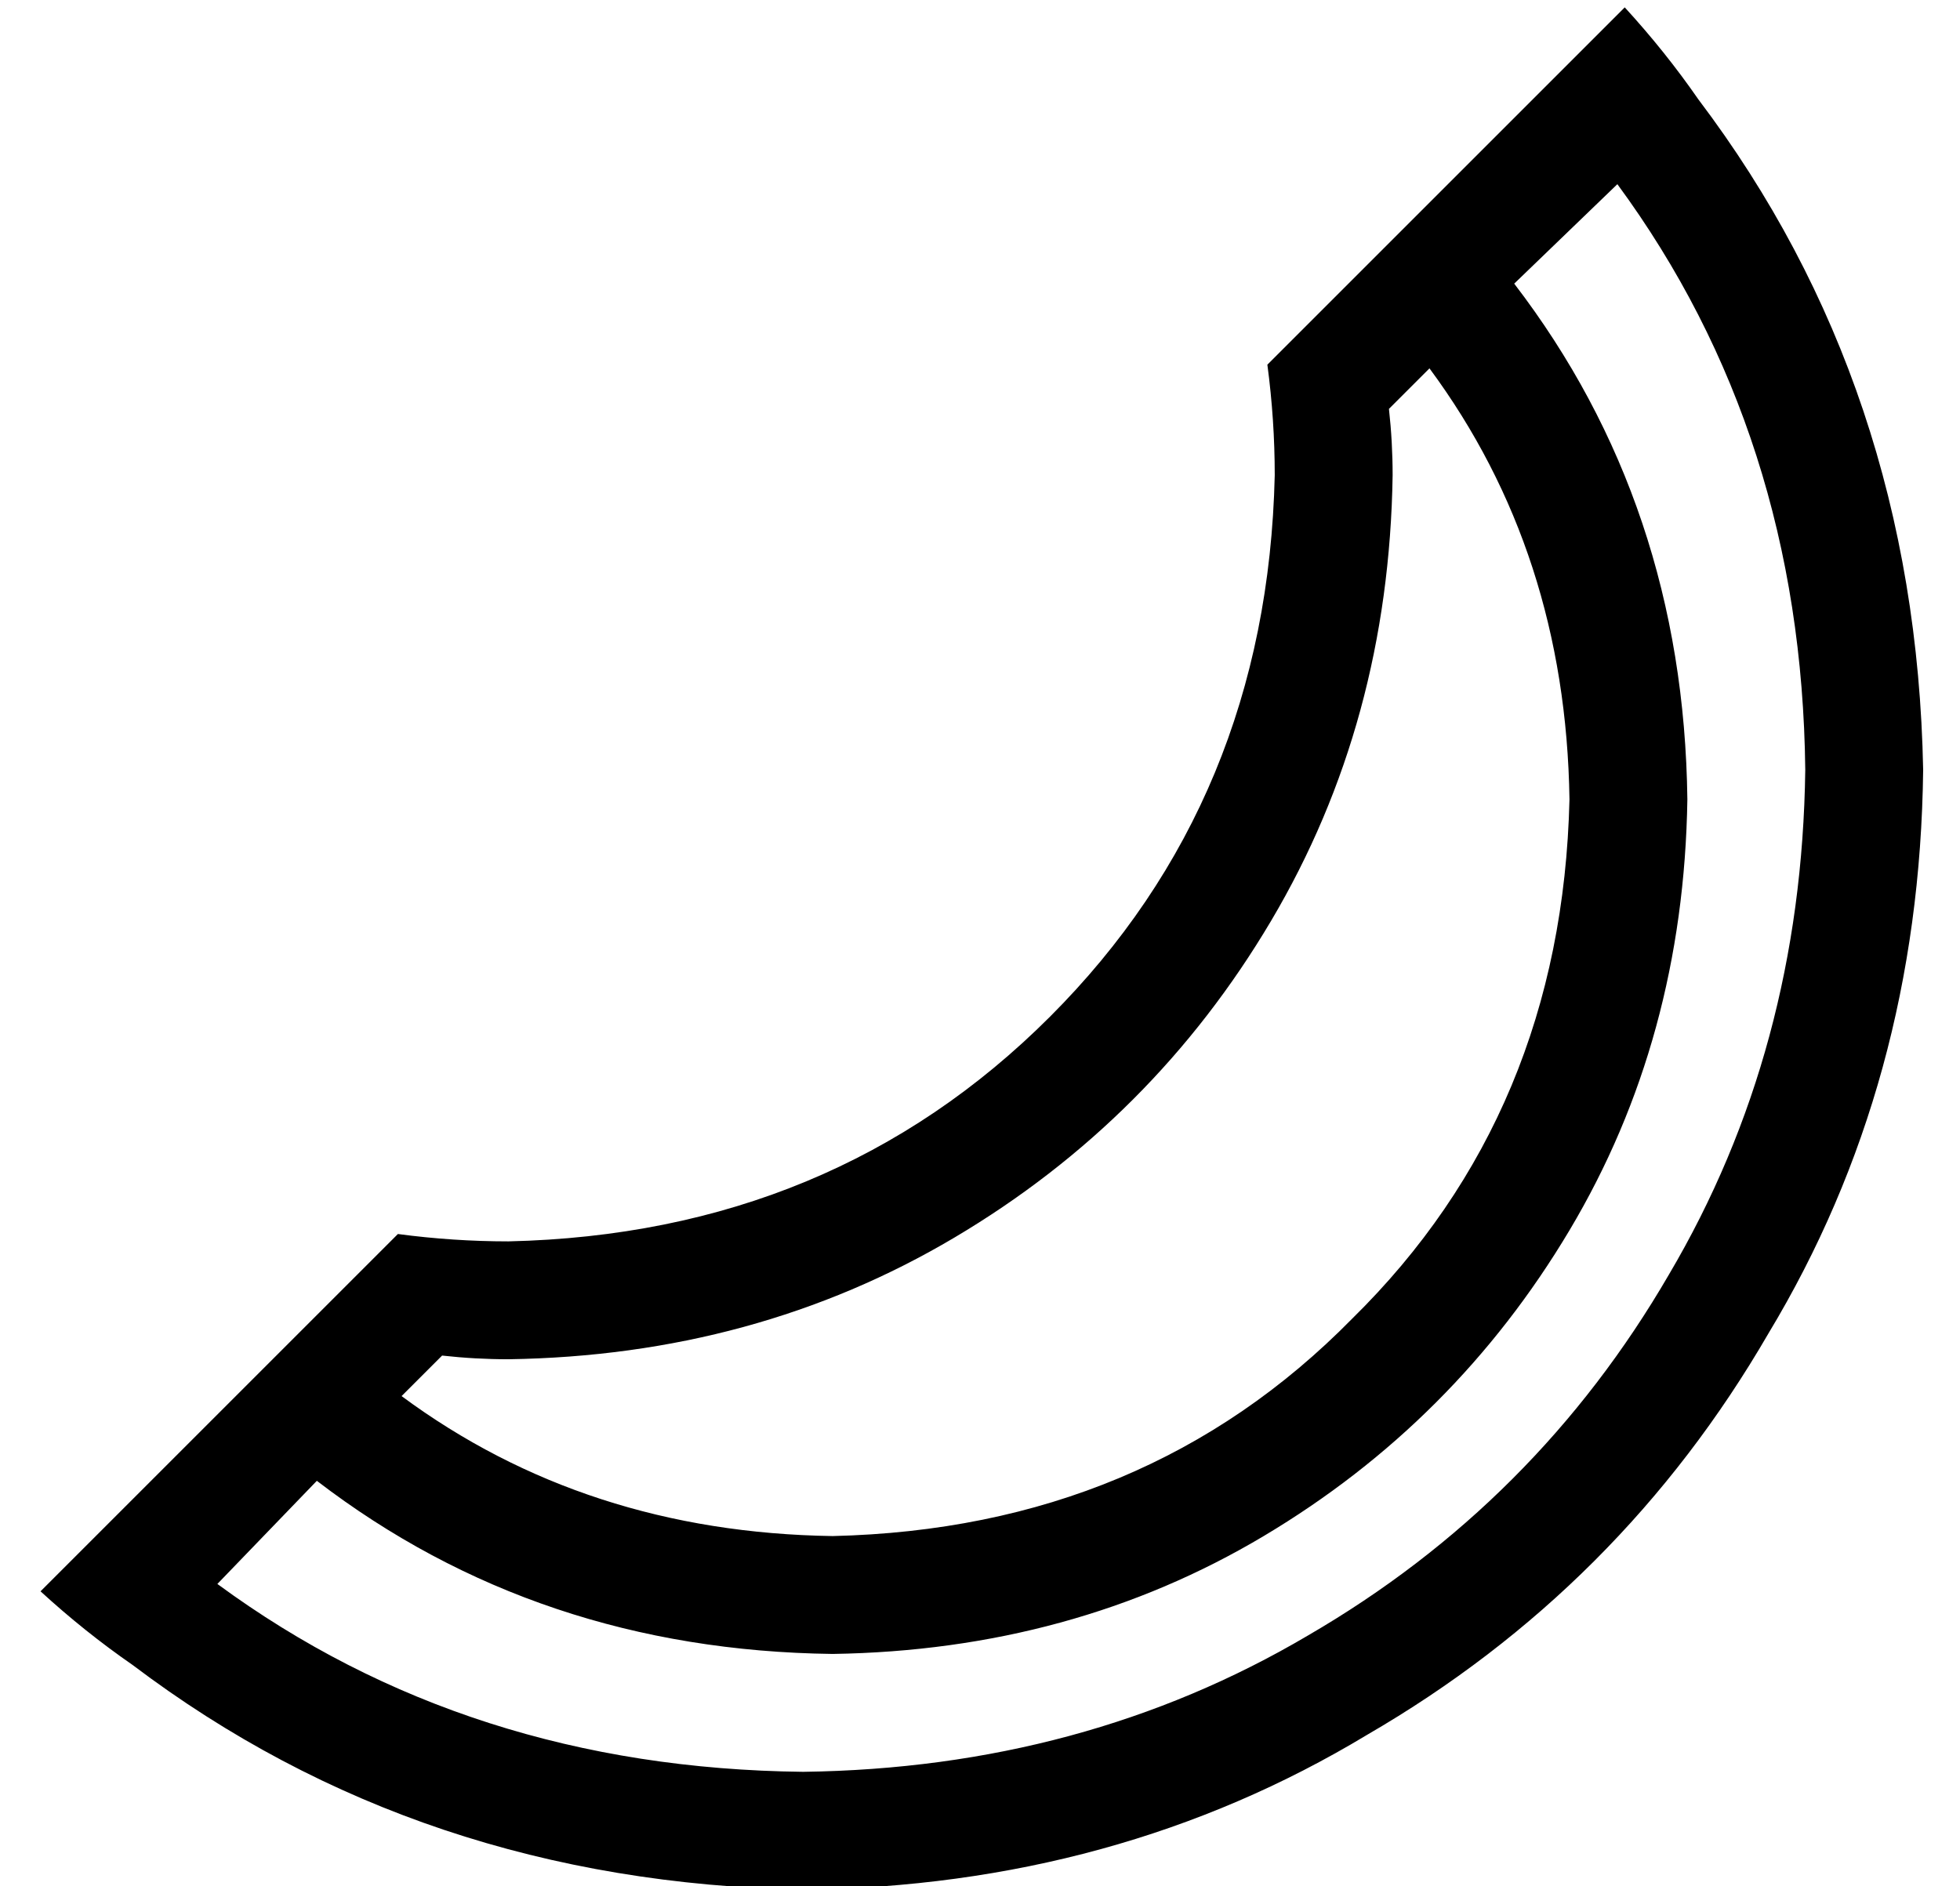 <?xml version="1.0" standalone="no"?>
<!DOCTYPE svg PUBLIC "-//W3C//DTD SVG 1.1//EN" "http://www.w3.org/Graphics/SVG/1.1/DTD/svg11.dtd" >
<svg xmlns="http://www.w3.org/2000/svg" xmlns:xlink="http://www.w3.org/1999/xlink" version="1.1" viewBox="-10 -40 532 512">
   <path fill="currentColor"
d="M128 329q-9 0 -18 -1l-11 11v0q50 37 117 38q85 -2 141 -59q57 -56 59 -141q-1 -67 -38 -117l-11 11v0q1 9 1 18q-1 67 -33 121t-86 86t-121 33v0zM76 362l-27 28l27 -28l-27 28q68 50 159 51q76 -1 137 -37q62 -36 98 -98q36 -61 37 -137q-1 -91 -51 -159l-28 27v0
q46 60 47 140q-1 65 -32 117t-83 83t-117 32q-80 -1 -140 -47v0zM336 89q0 -15 -2 -30l74 -74v0l23 -23v0q11 12 20 25q59 78 61 182q-1 85 -42 153q-40 69 -109 109q-68 41 -153 42q-104 -2 -182 -61q-13 -9 -25 -20l23 -23v0l74 -74v0q15 2 30 2q88 -2 147 -61t61 -147v0z
" />
</svg>
